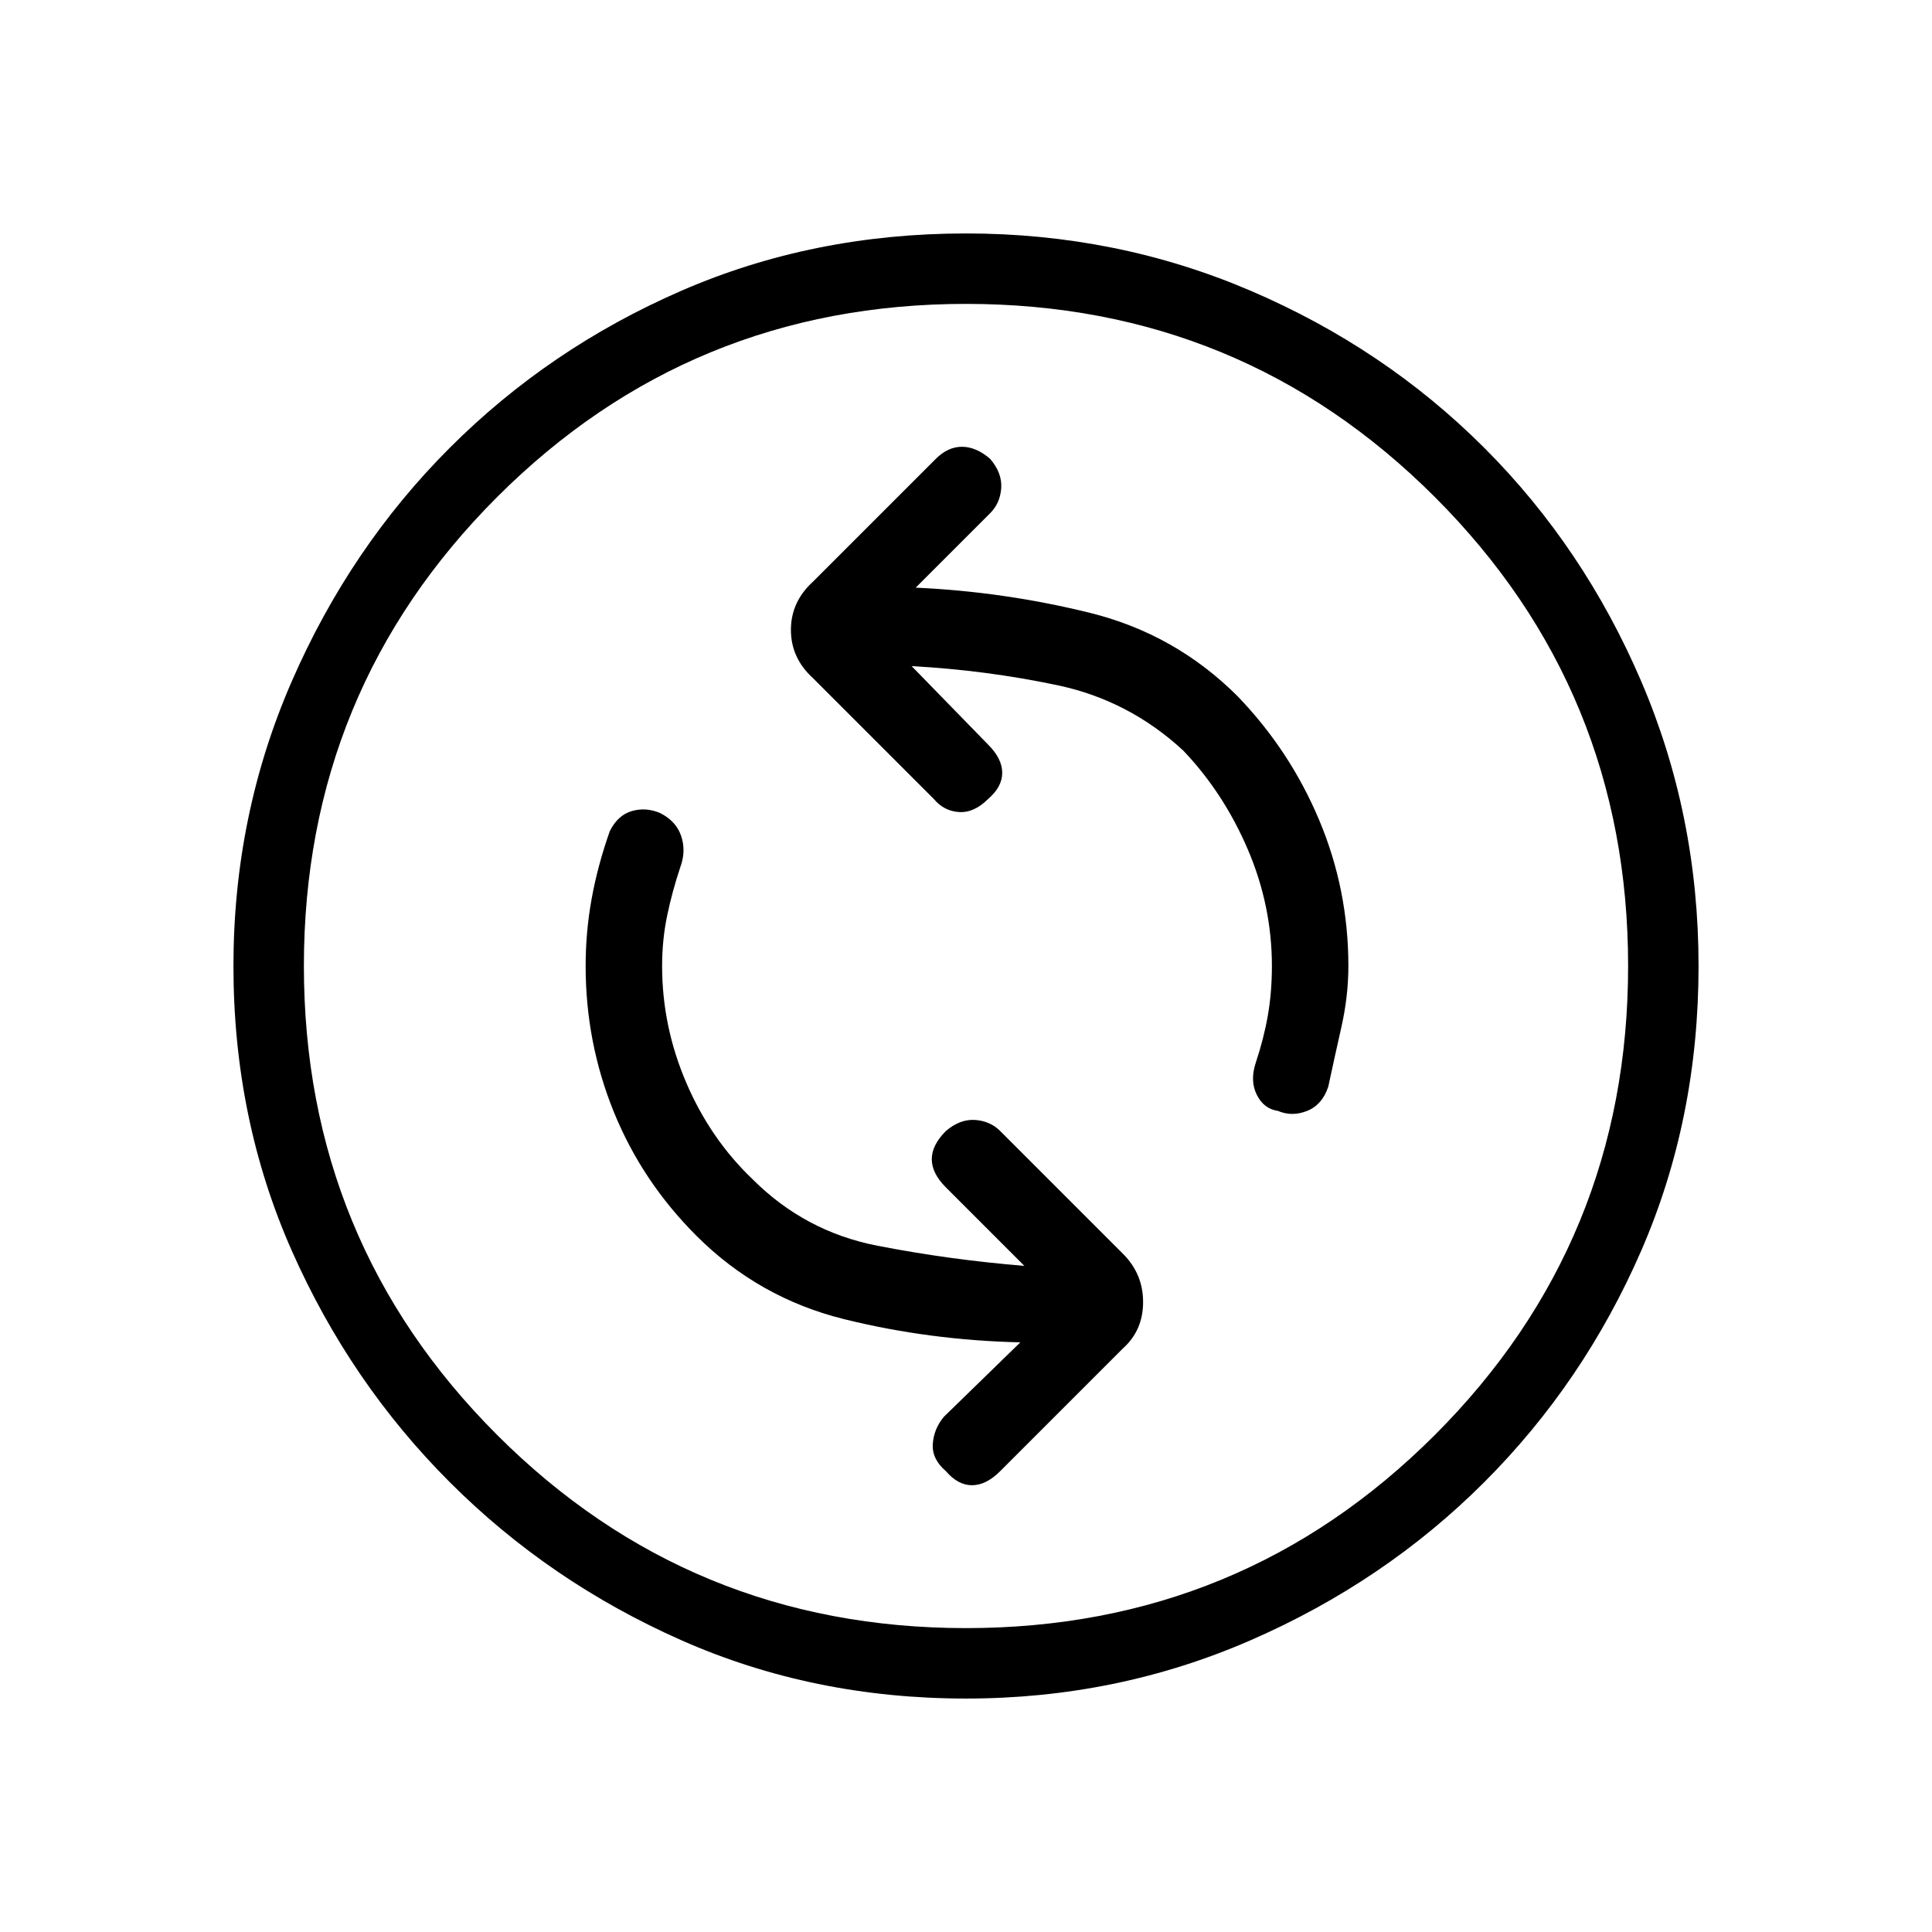<svg xmlns="http://www.w3.org/2000/svg" height="48" viewBox="0 -960 960 960" width="48"><path d="M509-331q-37-3-73-10t-62-33q-21-20-33-48t-12-58q0-13 2.5-25t6.5-24q3-8 .5-15.5T328-556q-7-3-14-1t-11 10q-6 17-9 33.5t-3 33.5q0 38 14 72.5t41 61.5q31 31 73.5 41.5T507-293l-38 37q-5 6-5.5 13.5T470-229q6 7 13 7t14-7l61-61q10-9 10-23t-10-24l-61-61q-5-5-12.5-5.5T470-398q-7 7-7 14t7 14l39 39Zm-56-298q37 2 72.5 9.5T588-587q20 21 32 49t12 58q0 13-2 24.5t-6 23.5q-3 9 .5 16t10.5 8q7 3 14.5 0t10.5-12q3-14 6.5-29.5T670-480q0-38-14.5-72.5T615-614q-31-31-73.5-41.5T455-668l37-37q5-5 5.5-12.5T492-732q-7-6-14-6t-13 6l-61 61q-11 10-11 24t11 24l60 60q5 6 12.5 6.5T491-563q7-6 7-13t-7-14l-38-39Zm27 513q-76 0-141.5-29t-115-78.5Q174-273 145-338.5T116-480q0-75 29-141.5t78.5-116q49.5-49.5 115-78T480-844q75 0 141.5 28.5t116 78q49.5 49.5 78 116T844-480q0 76-28.5 141.5t-78 115Q688-174 621.5-145T480-116Zm0-35q137 0 233-96t96-233q0-137-96-233t-233-96q-137 0-233 96t-96 233q0 137 96 233t233 96Zm0-329Z"/></svg>